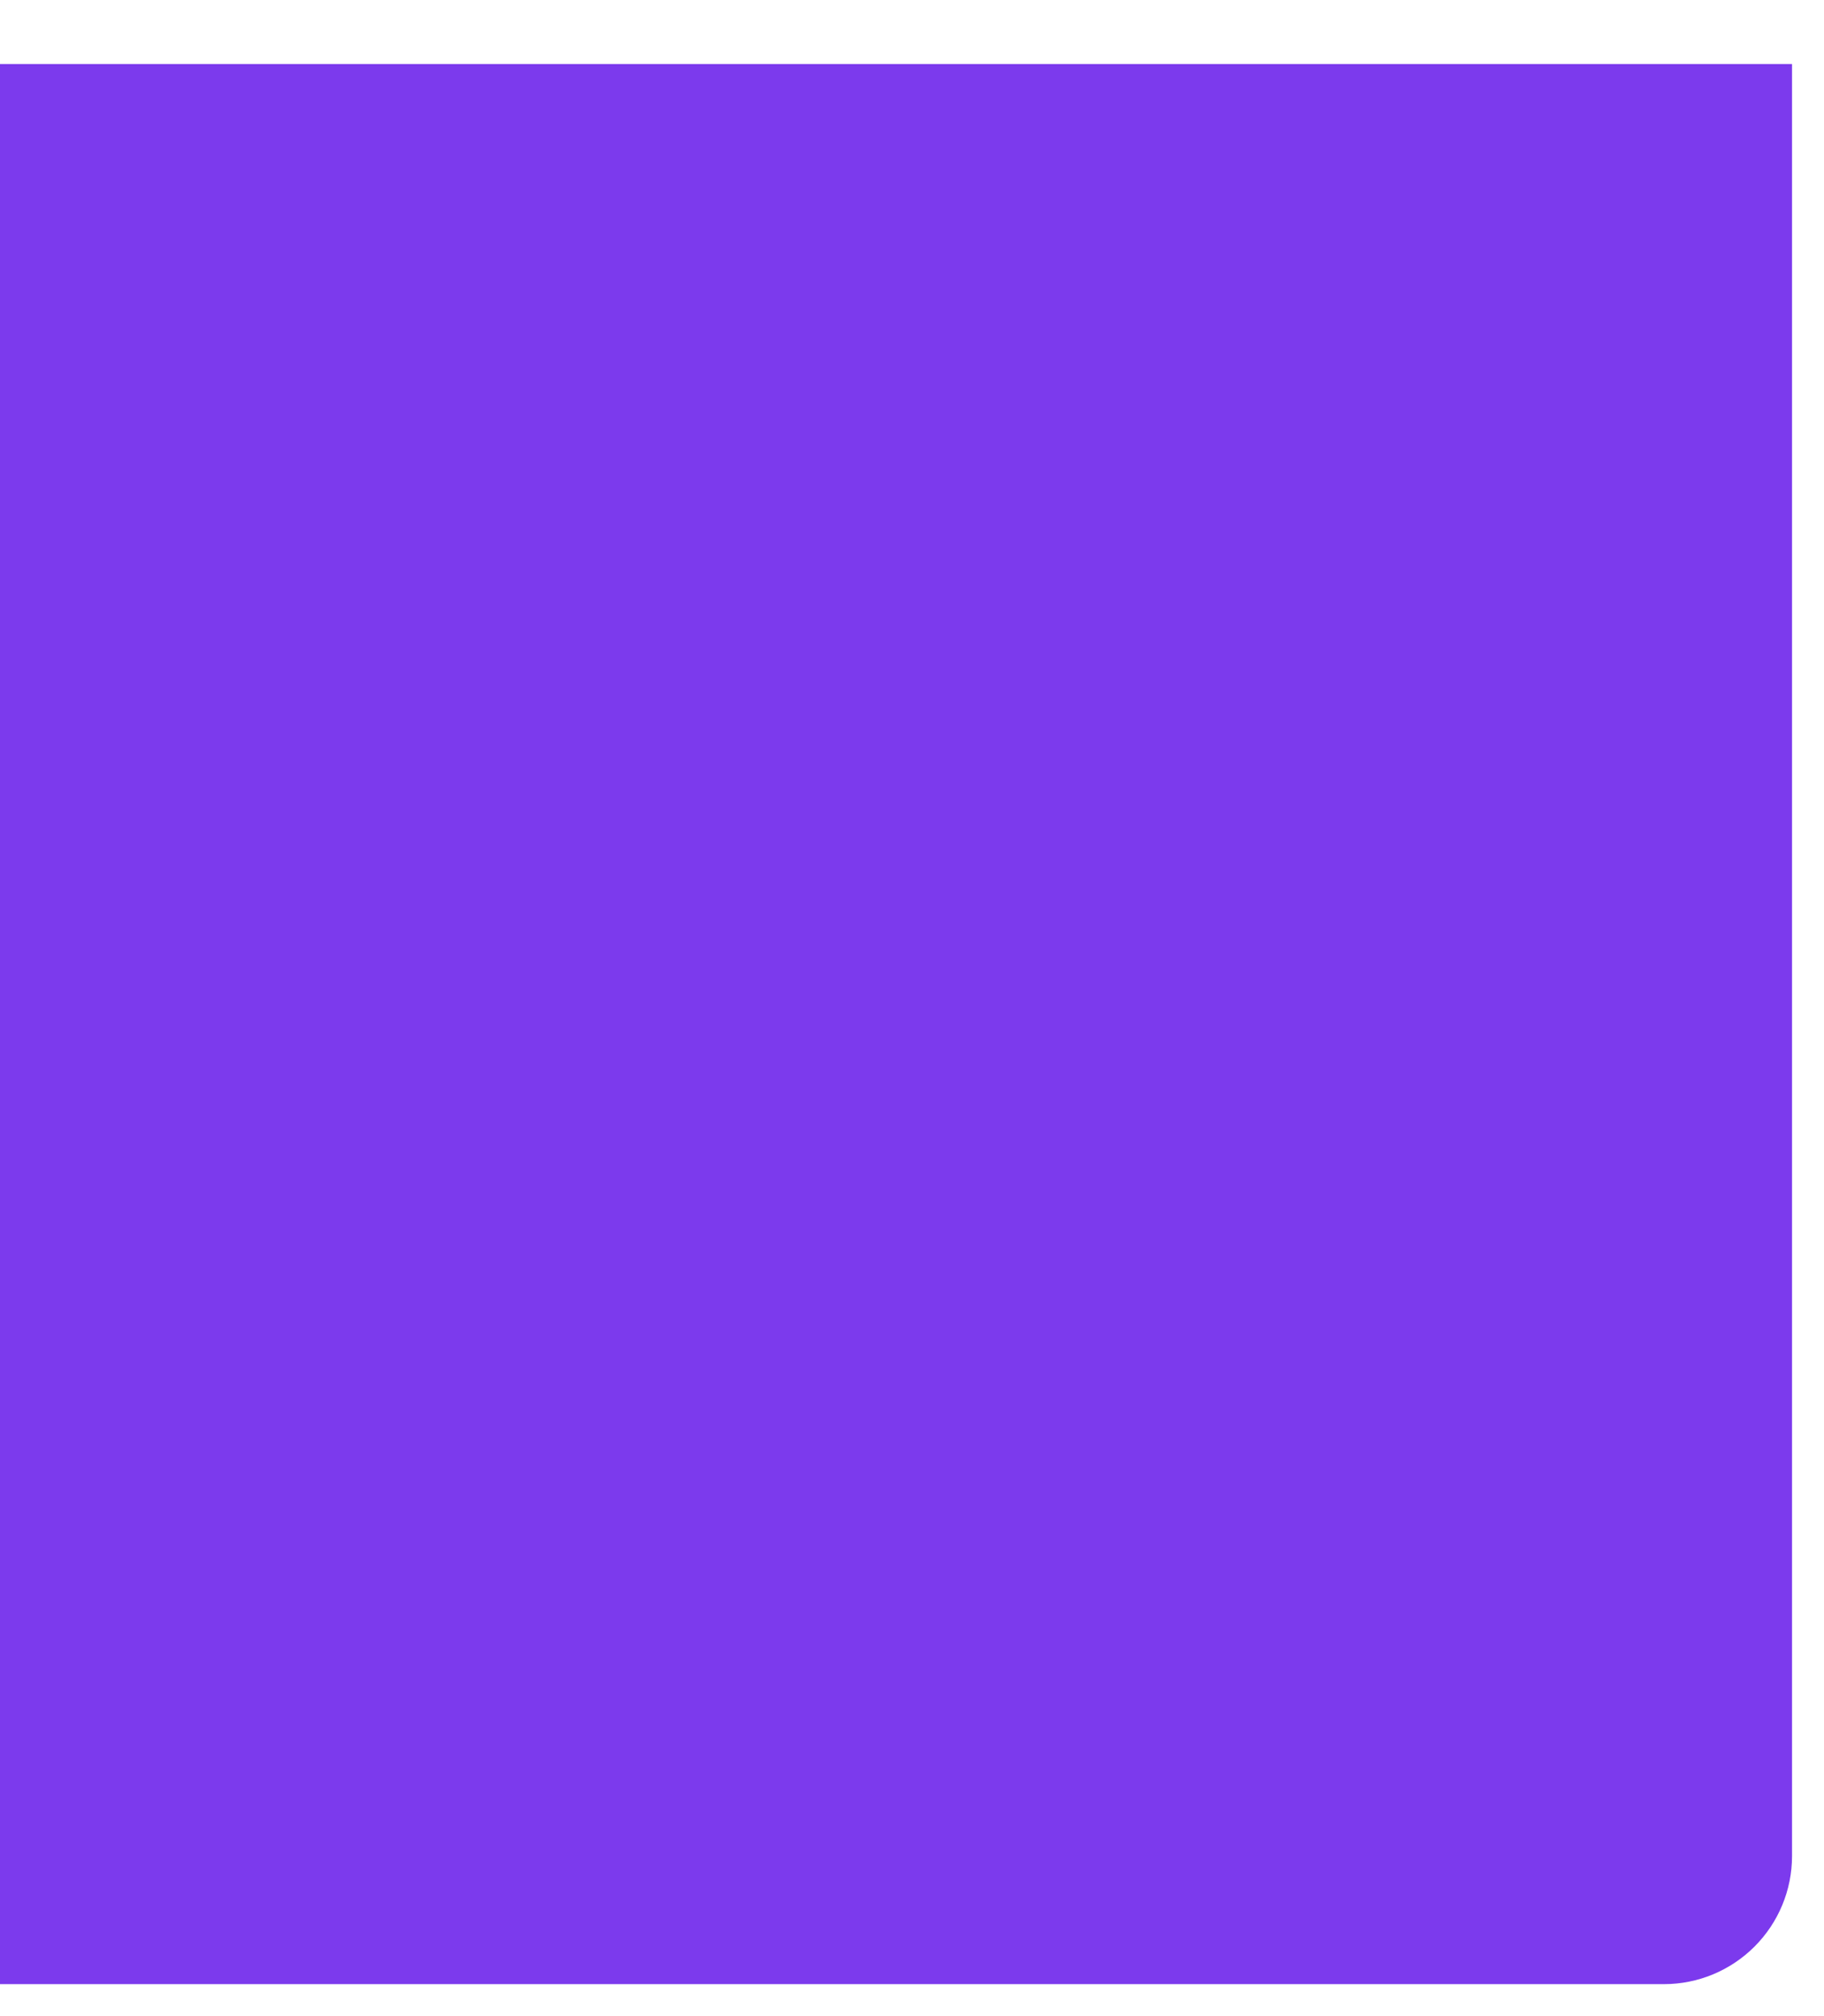 <svg width="19" height="21" viewBox="0 0 19 21" fill="none" xmlns="http://www.w3.org/2000/svg">
<path d="M0 20.667H17.333C17.687 20.667 18.026 20.526 18.276 20.276C18.526 20.026 18.667 19.687 18.667 19.333V0.667H0V20.667Z" fill="#7C3AED"/>
</svg>
